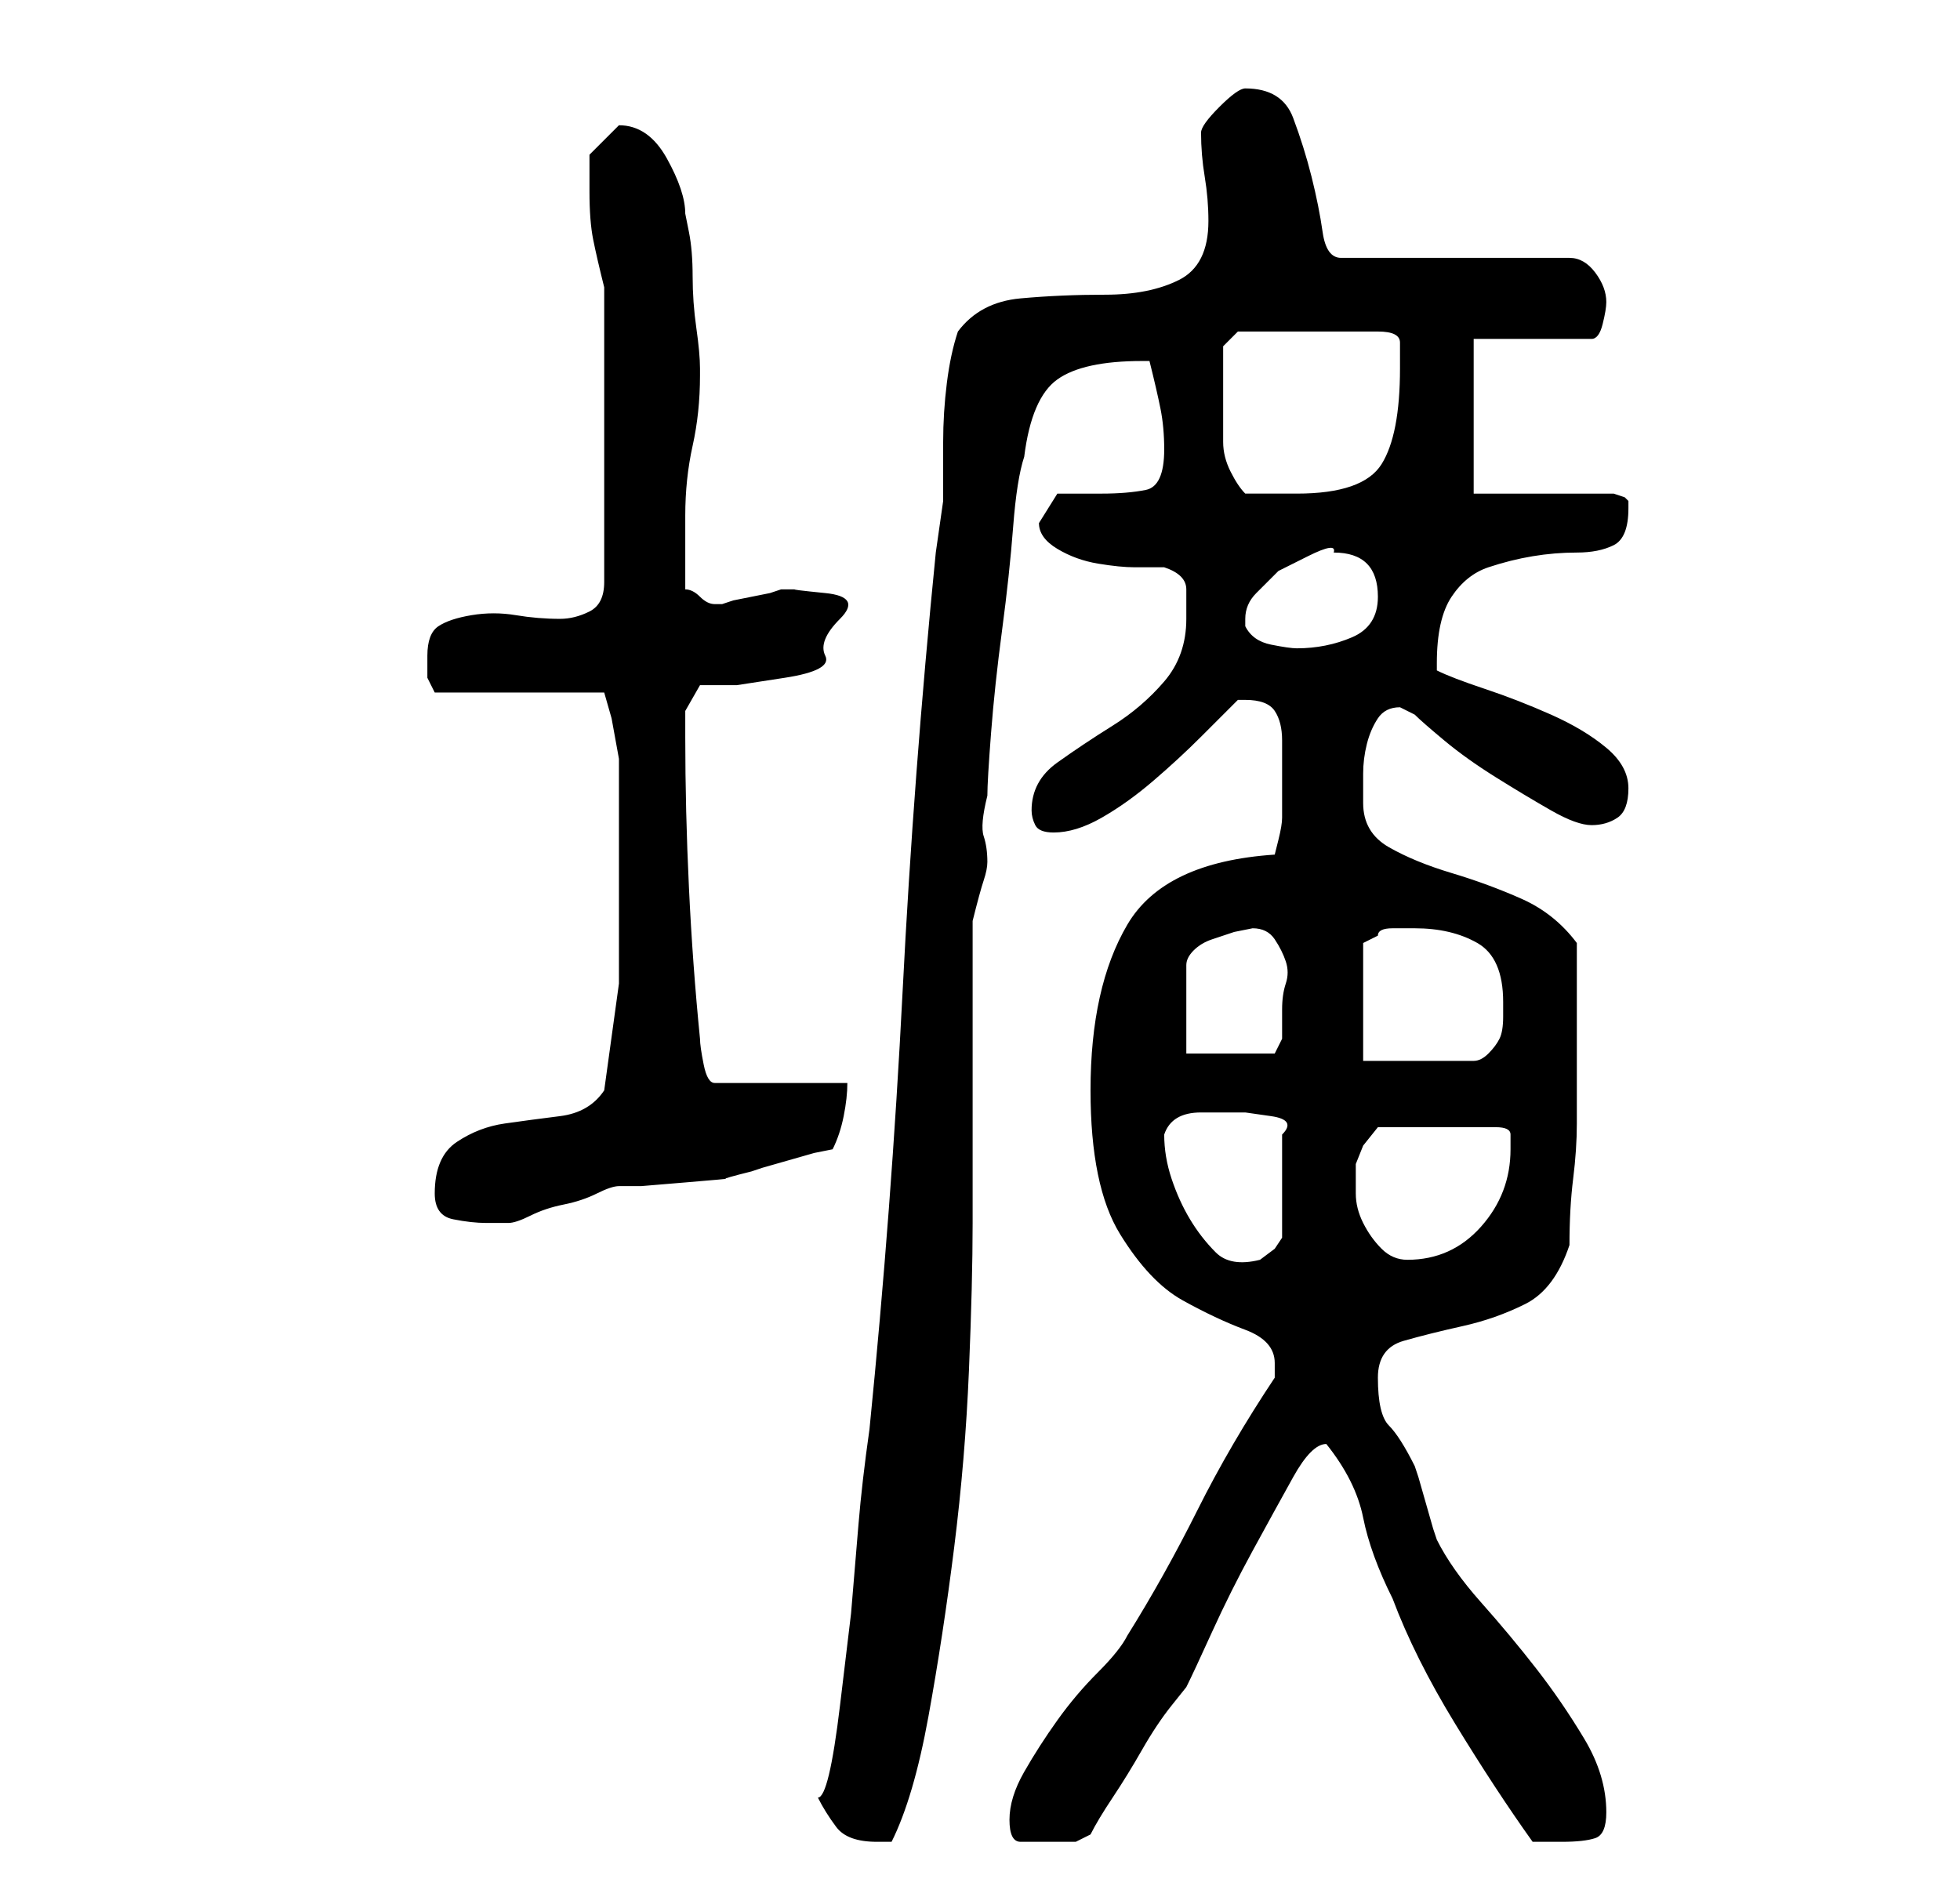 <?xml version="1.0" standalone="no"?>
<!DOCTYPE svg PUBLIC "-//W3C//DTD SVG 1.1//EN" "http://www.w3.org/Graphics/SVG/1.1/DTD/svg11.dtd" >
<svg xmlns="http://www.w3.org/2000/svg" xmlns:xlink="http://www.w3.org/1999/xlink" version="1.1" viewBox="-10 0 266 256">
   <path fill="currentColor"
d="M101 244q1 2 2.5 4t5.5 2h1h1q3 -6 5 -17t3.5 -23t2 -24t0.5 -20v-8.5v-11.5v-13v-8q1 -4 1.5 -5.5t0.5 -2.5q0 -2 -0.5 -3.5t0.5 -5.5q0 -2 0.5 -8.5t1.5 -14t1.5 -14t1.5 -9.5q1 -8 4.5 -10.5t11.5 -2.5h1q1 4 1.5 6.5t0.5 5.5q0 5 -2.5 5.5t-6 0.5h-6t-2.5 4
q0 2 2.5 3.5t5.5 2t5 0.5h4q3 1 3 3v4q0 5 -3 8.5t-7 6t-7.5 5t-3.5 6.5q0 1 0.5 2t2.5 1q3 0 6.5 -2t7 -5t6.5 -6l5 -5h0.5h0.5q3 0 4 1.5t1 4v5v4.5v1q0 1 -0.5 3l-0.5 2q-15 1 -20 9.5t-5 22.5q0 13 4 19.5t8.5 9t8.5 4t4 4.5v2q-6 9 -10.5 18t-9.5 17q-1 2 -4 5
t-5.5 6.5t-4.5 7t-2 6.5t1.5 3h4.5h3t2 -1q1 -2 3 -5t4 -6.5t4 -6l2 -2.5q1 -2 3.5 -7.5t5.5 -11t5.5 -10t4.5 -4.5v0q4 5 5 10t4 11q3 8 8.5 17t10.5 16h1.5h2.5q3 0 4.5 -0.5t1.5 -3.5q0 -5 -3 -10t-6.5 -9.5t-7.5 -9t-6 -8.5l-0.5 -1.5t-1 -3.5t-1 -3.5l-0.5 -1.5
q-2 -4 -3.5 -5.5t-1.5 -6.5q0 -4 3.5 -5t8 -2t8.5 -3t6 -8q0 -5 0.5 -9t0.5 -7.5v-6.5v-8v-10q-3 -4 -7.5 -6t-9.5 -3.5t-8.5 -3.5t-3.5 -6v-4q0 -2 0.5 -4t1.5 -3.5t3 -1.5l1 0.5l1 0.5q1 1 4 3.5t7 5t7.5 4.5t5.5 2t3.5 -1t1.5 -4t-3 -5.5t-7.5 -4.5t-9 -3.5t-6.5 -2.5v0
v-1q0 -6 2 -9t5 -4t6 -1.5t6 -0.5t5 -1t2 -5v-1l-0.5 -0.5t-1.5 -0.5h-19v-21h16q1 0 1.5 -2t0.5 -3q0 -2 -1.5 -4t-3.5 -2h-31q-2 0 -2.5 -3.5t-1.5 -7.5t-2.5 -8t-6.5 -4q-1 0 -3.5 2.5t-2.5 3.5q0 3 0.5 6t0.5 6q0 6 -4 8t-10 2t-11.5 0.5t-8.5 4.5q-1 3 -1.5 7t-0.5 8v8
t-1 7q-3 30 -4.5 59.5t-4.5 59.5q-1 7 -1.5 13l-1 12t-1.5 12.5t-3 12.5zM148 154q1 -3 5 -3h6t3.5 0.5t1.5 2.5v14l-1 1.5t-2 1.5q-4 1 -6 -1t-3.5 -4.5t-2.5 -5.5t-1 -6zM174 158v0l1 -2.5t2 -2.5h16q2 0 2 1v2q0 6 -4 10.5t-10 4.5q-2 0 -3.5 -1.5t-2.5 -3.5t-1 -4v-4z
M49 162q0 3 2.5 3.5t4.5 0.5h2h1q1 0 3 -1t4.5 -1.5t4.5 -1.5t3 -1h3t6 -0.5t5.5 -0.5t3.5 -1l1.5 -0.5t3.5 -1t3.5 -1t2.5 -0.5q1 -2 1.5 -4.5t0.5 -4.5h-18q-1 0 -1.5 -2.5t-0.5 -3.5q-1 -10 -1.5 -20.5t-0.5 -20.5v-3.5t2 -3.5h5t6.5 -1t5.5 -3t2 -5t-2 -3.5t-4 -0.5h-2
l-1.5 0.5t-2.5 0.5t-2.5 0.5l-1.5 0.5h-1v0q-1 0 -2 -1t-2 -1v-5v-5q0 -5 1 -9.5t1 -9.5v-1q0 -2 -0.5 -5.5t-0.5 -7t-0.5 -6l-0.5 -2.5q0 -3 -2.5 -7.5t-6.5 -4.5v0l-2 2l-2 2v2.5v2.5q0 4 0.5 6.5t1.5 6.5v40q0 3 -2 4t-4 1q-3 0 -6 -0.5t-6 0t-4.5 1.5t-1.5 4v3t1 2h23
l1 3.5t1 5.5v2v4.5v5.5v4v14.5t-2 14.5q-2 3 -6 3.5t-7.5 1t-6.5 2.5t-3 7zM175 144v-16l1 -0.5l1 -0.5q0 -1 2 -1h3q5 0 8.5 2t3.5 8v2q0 2 -0.5 3t-1.5 2t-2 1h-15zM160 126q2 0 3 1.5t1.5 3t0 3t-0.5 3.5v2v2l-1 2h-12v-12q0 -1 1 -2t2.5 -1.5l3 -1t2.5 -0.5zM159 84
q0 -2 1.5 -3.5l3 -3t4 -2t3.5 -0.5q3 0 4.5 1.5t1.5 4.5q0 4 -3.5 5.5t-7.5 1.5q-1 0 -3.5 -0.5t-3.5 -2.5v-1zM156 52v-3v-2l2 -2h19q3 0 3 1.5v3.5q0 9 -2.5 13t-11.5 4h-3h-4q-1 -1 -2 -3t-1 -4v-5v-3z" />
</svg>
